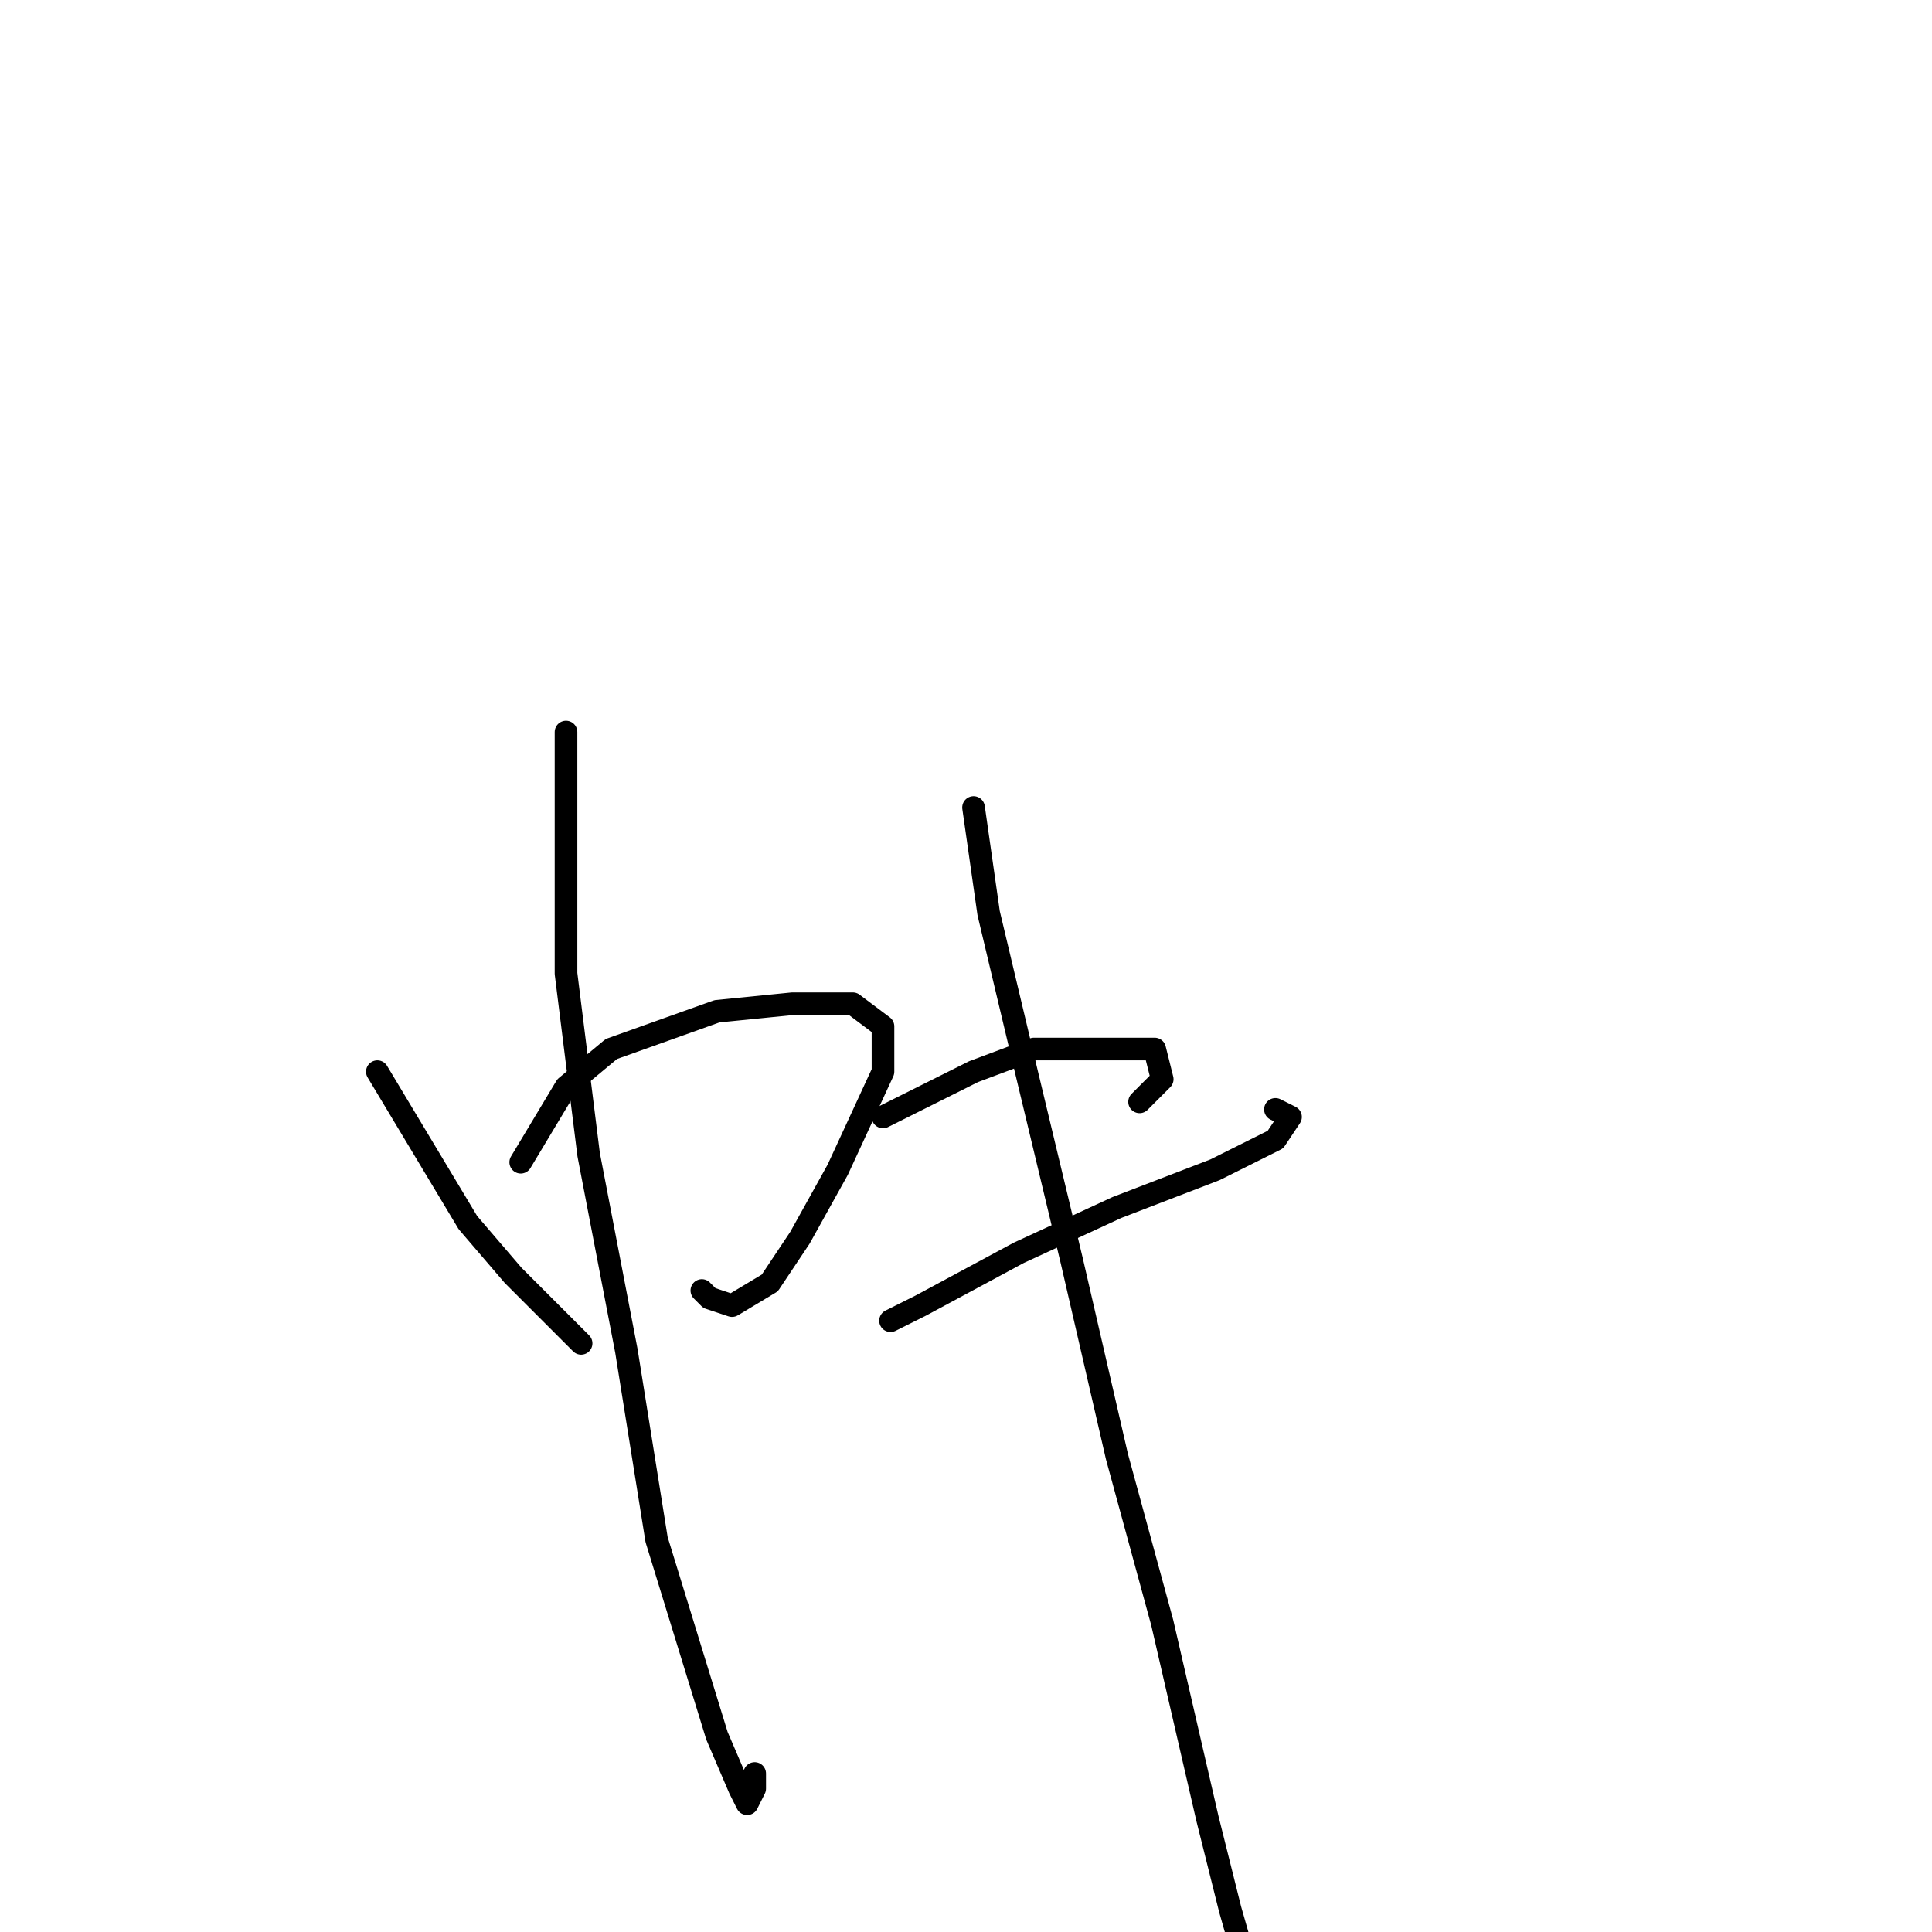 <?xml version="1.0" standalone="no"?>
    <svg width="256" height="256" xmlns="http://www.w3.org/2000/svg" version="1.1">
    <polyline stroke="black" stroke-width="3" stroke-linecap="round" fill="transparent" stroke-linejoin="round" points="50 142 56 152 62 162 68 169 74 175 77 178 77 178 " />
        <polyline stroke="black" stroke-width="3" stroke-linecap="round" fill="transparent" stroke-linejoin="round" points="69 154 72 149 75 144 81 139 95 134 105 133 113 133 117 136 117 142 111 155 106 164 102 170 97 173 94 172 93 171 93 171 " />
        <polyline stroke="black" stroke-width="3" stroke-linecap="round" fill="transparent" stroke-linejoin="round" points="75 97 75 99 75 101 75 112 75 129 78 153 83 179 87 204 95 230 98 237 99 239 100 237 100 235 100 235 " />
        <polyline stroke="black" stroke-width="3" stroke-linecap="round" fill="transparent" stroke-linejoin="round" points="117 148 123 145 129 142 137 139 149 139 153 139 154 143 151 146 151 146 " />
        <polyline stroke="black" stroke-width="3" stroke-linecap="round" fill="transparent" stroke-linejoin="round" points="118 175 120 174 122 173 135 166 148 160 161 155 169 151 171 148 169 147 169 147 " />
        <polyline stroke="black" stroke-width="3" stroke-linecap="round" fill="transparent" stroke-linejoin="round" points="129 107 130 114 131 121 136 142 142 167 148 193 154 215 160 241 163 253 165 260 " />
        </svg>